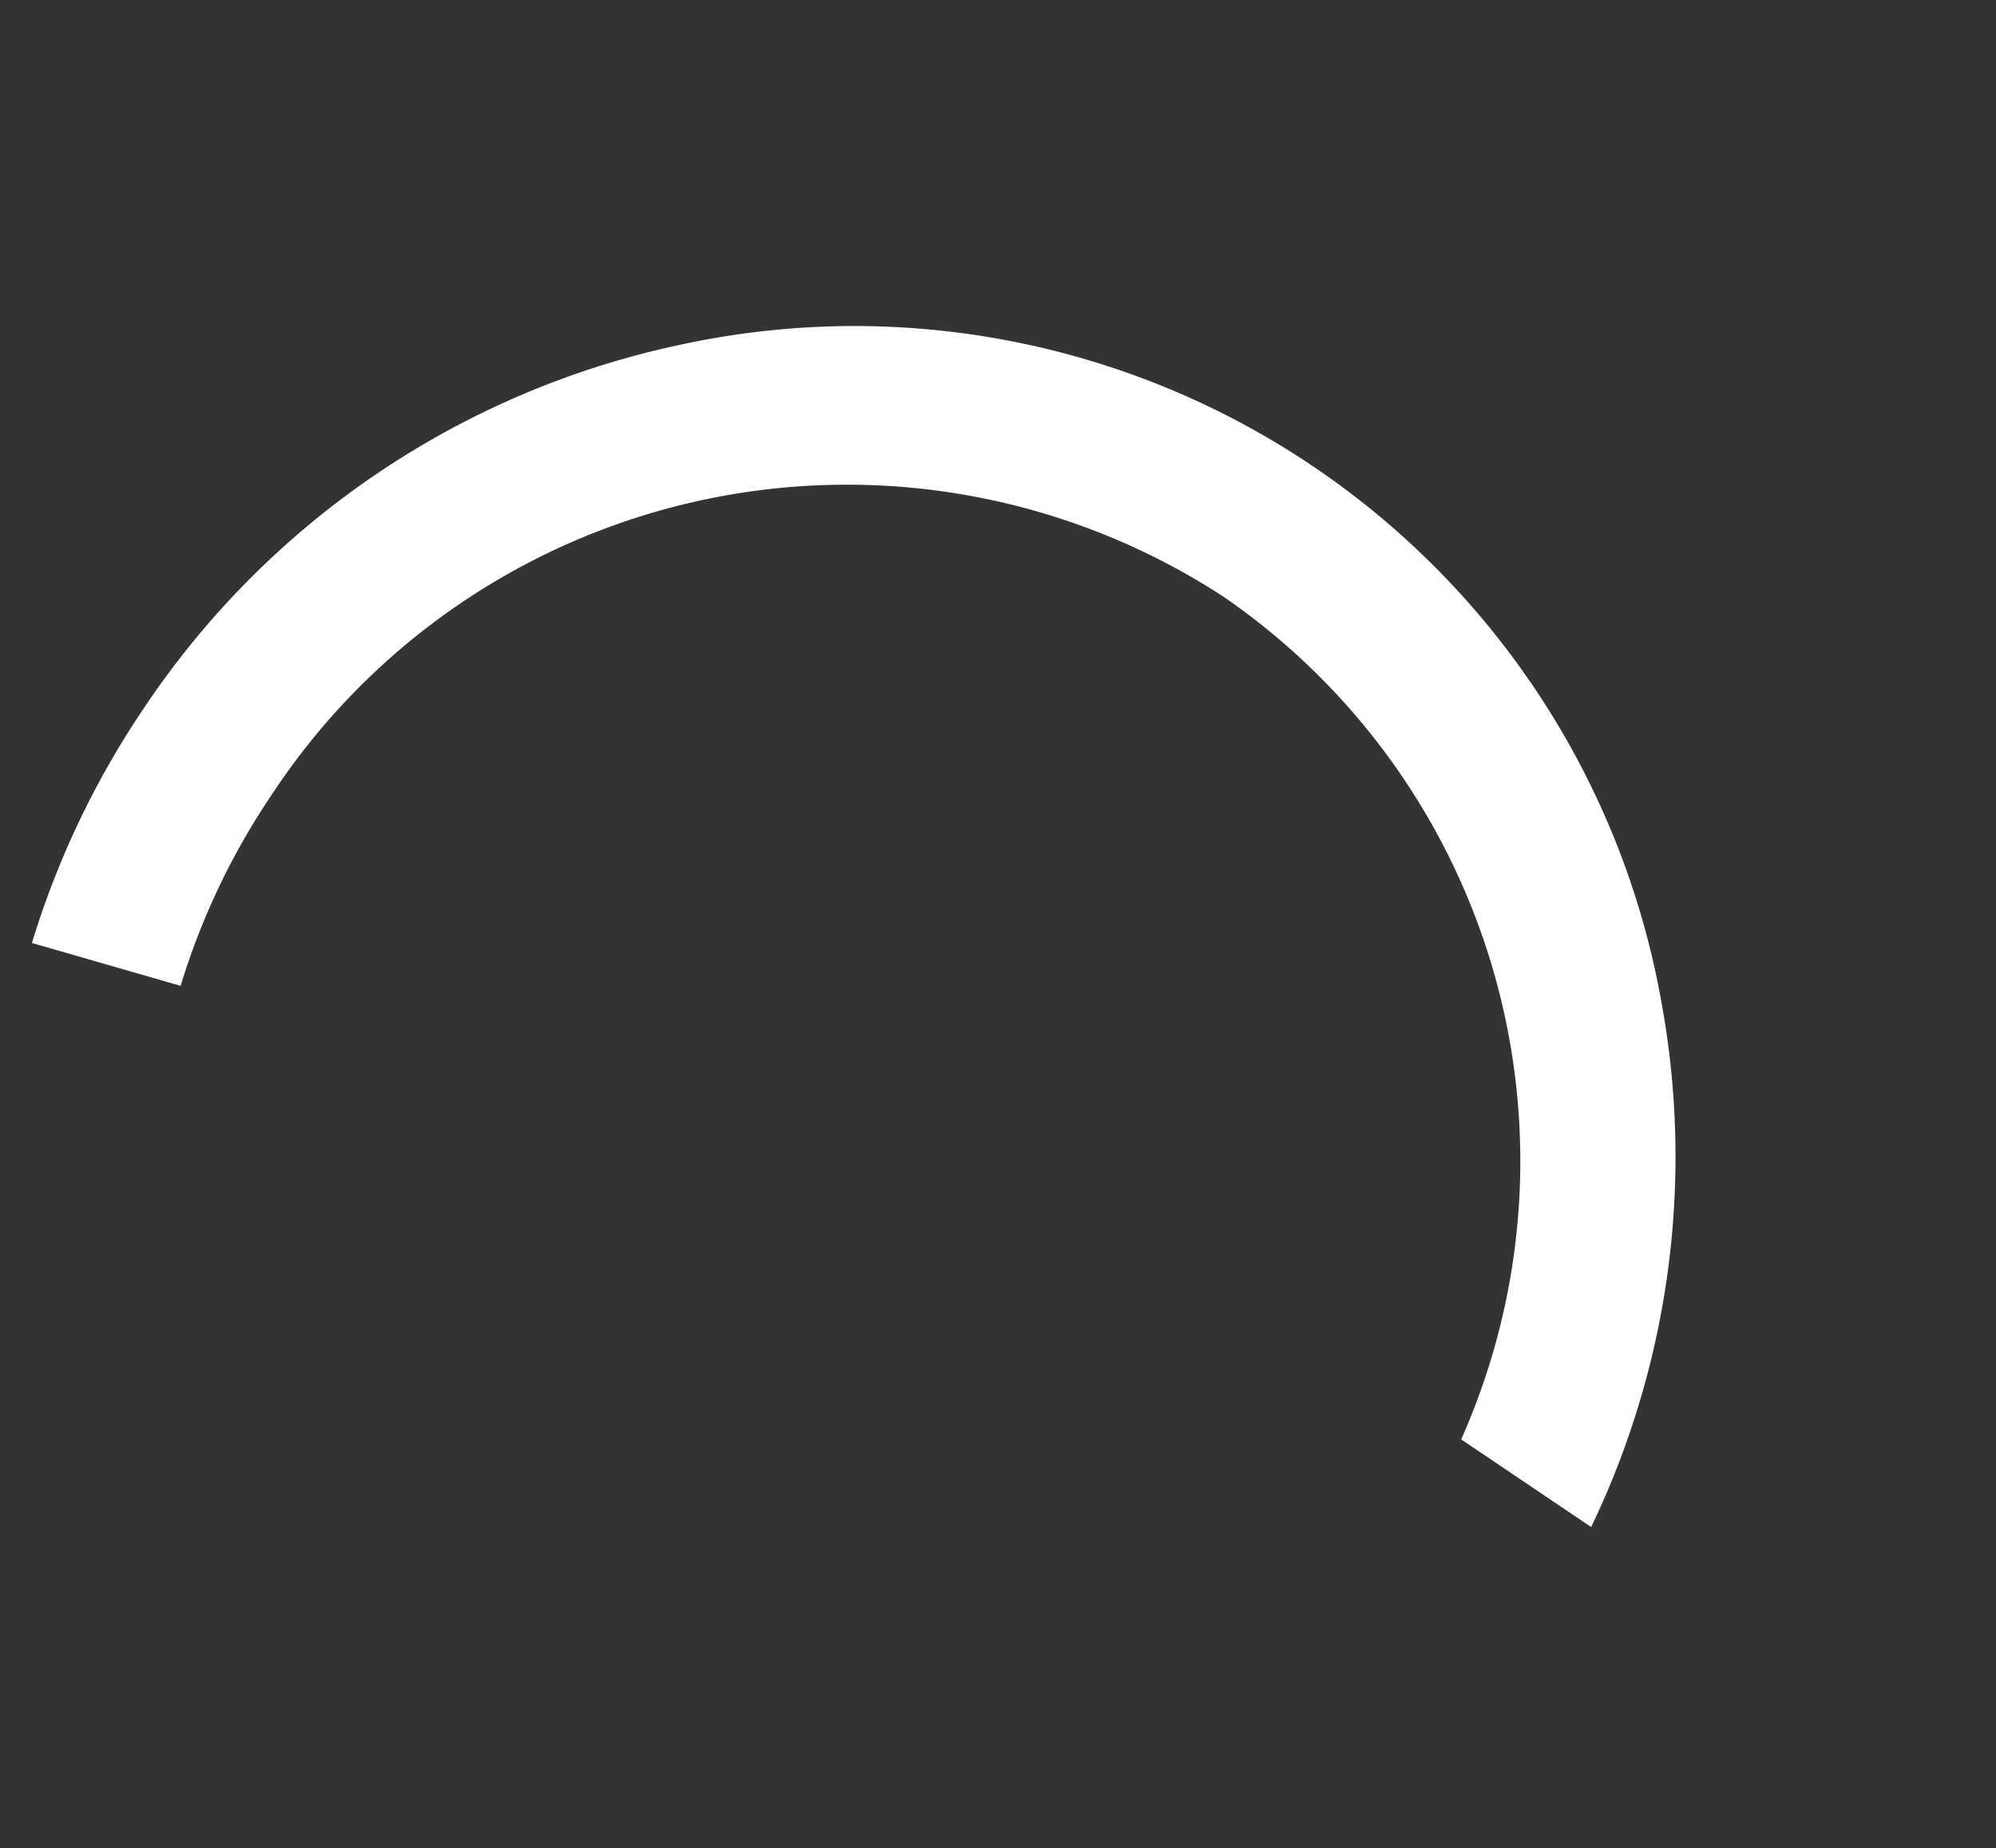 <svg xmlns="http://www.w3.org/2000/svg" width="53.367" height="49.427" viewBox="0 0 53.367 49.427"><rect x="0" y="0" width="53.367" height="49.427" fill="#333333" stroke="none"/><defs><style>.a{fill:#fff;}</style></defs><g transform="translate(0 0)"><path class="a" d="M40.134,19.358h4.192A22.873,22.873,0,0,0,38.053,6.69a21.914,21.914,0,0,0-31.524,0A22.977,22.977,0,0,0,0,22.84a23.353,23.353,0,0,0,1.03,6.882l3.937-1.273a19.029,19.029,0,0,1-.839-5.608A18.412,18.412,0,0,1,22.291,4.23,18.316,18.316,0,0,1,40.134,19.358Z" transform="translate(16.62 0) rotate(34)"/></g></svg>